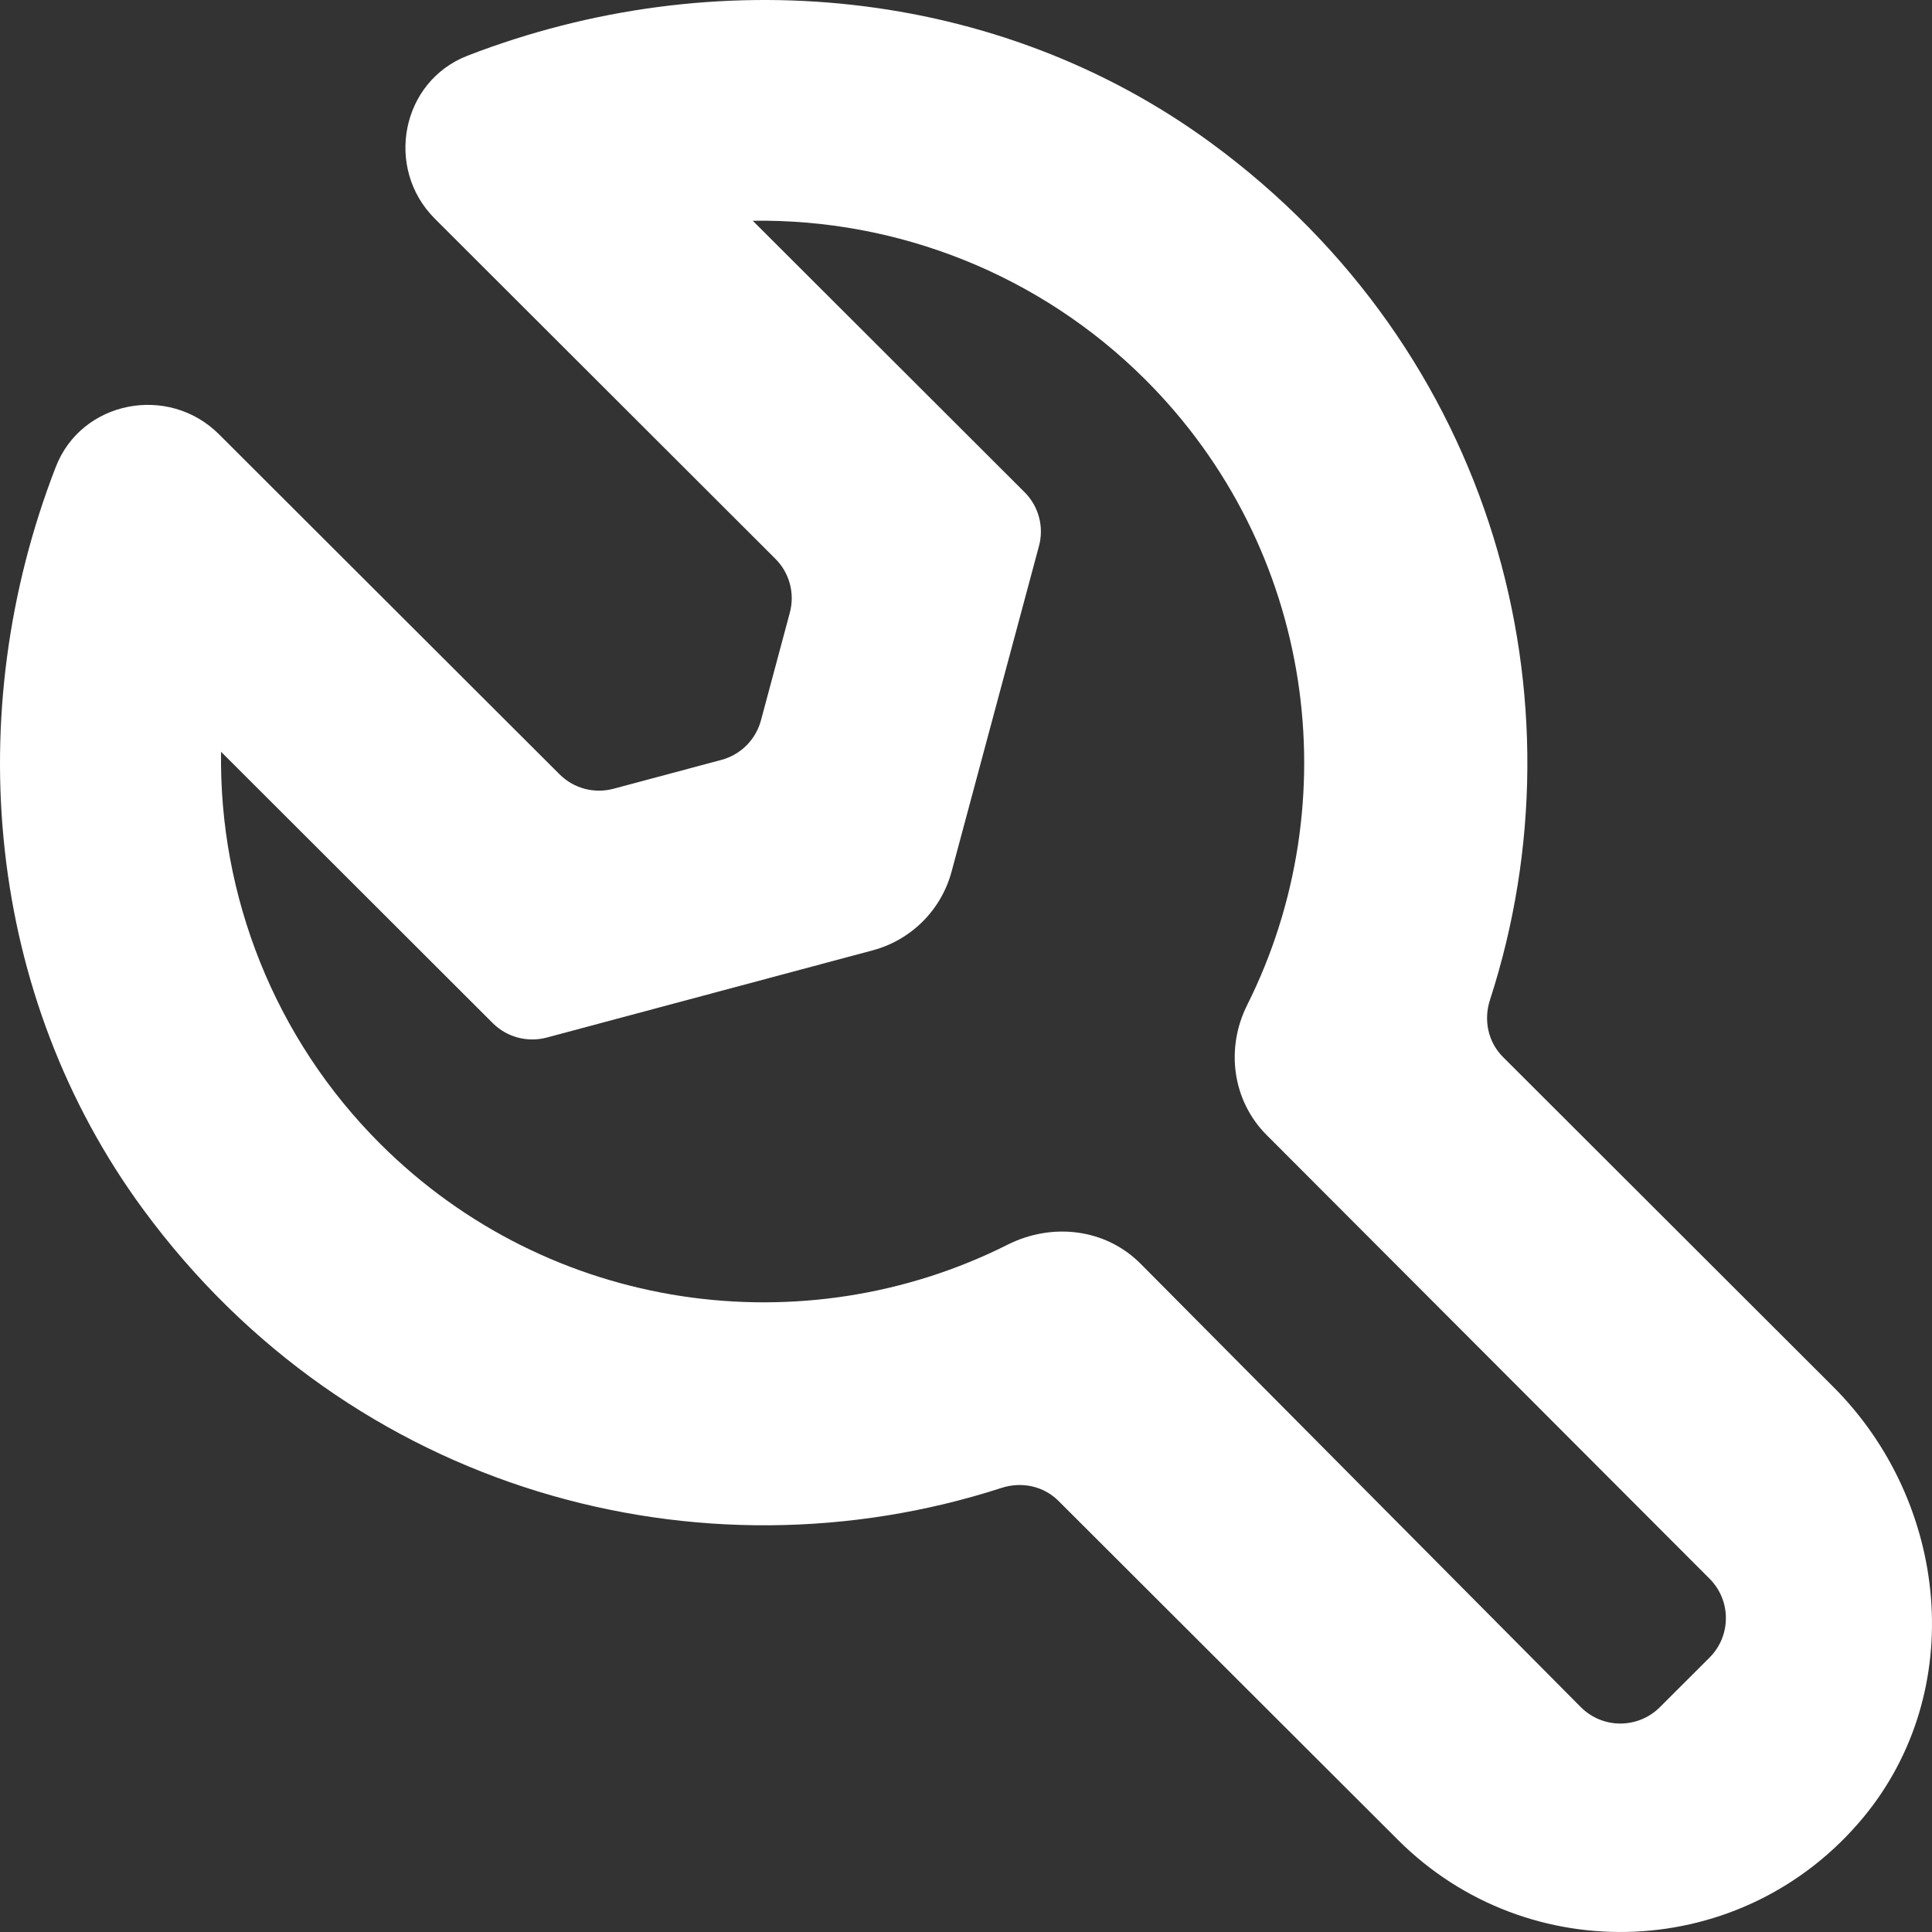 <svg width="50" height="50" viewBox="0 0 50 50" fill="none" xmlns="http://www.w3.org/2000/svg">
<rect x="0" y="0" width="50" height="50" fill="#333333" stroke="none"/>
<path d="M47.44 35.886L38.897 27.355C38.51 26.968 38.391 26.4 38.56 25.879C41.081 18.113 38.68 9.079 31.343 3.7C25.817 -0.35 18.496 -1.031 12.103 1.44C10.38 2.106 9.948 4.356 11.254 5.66L20.067 14.462C20.433 14.826 20.574 15.357 20.441 15.855L19.693 18.645C19.558 19.143 19.17 19.532 18.67 19.666L15.877 20.413C15.379 20.546 14.846 20.405 14.481 20.039L5.667 11.239C4.361 9.935 2.108 10.366 1.443 12.086C-1.033 18.47 -0.35 25.782 3.706 31.3C9.091 38.628 18.139 41.025 25.916 38.508C26.437 38.338 27.006 38.456 27.393 38.843L36.183 47.62C39.546 50.979 45.121 50.782 48.226 47.031C50.93 43.759 50.444 38.886 47.44 35.886ZM44.243 40.856C44.807 41.42 44.807 42.333 44.243 42.898L42.957 44.182C42.391 44.746 41.477 44.746 40.913 44.182L29.521 32.708C28.613 31.793 27.23 31.633 26.078 32.212C20.824 34.855 14.233 33.989 9.837 29.599C7.101 26.867 5.666 23.185 5.721 19.456L12.753 26.479C13.118 26.843 13.65 26.985 14.15 26.852L22.584 24.595C23.583 24.328 24.361 23.55 24.628 22.553L26.889 14.13C27.023 13.632 26.88 13.1 26.514 12.736L19.481 5.713C23.217 5.659 26.904 7.092 29.64 9.823C34.026 14.203 34.901 20.767 32.277 26.009C31.713 27.135 31.893 28.485 32.781 29.375L44.243 40.856Z" fill="white"/>
</svg>
